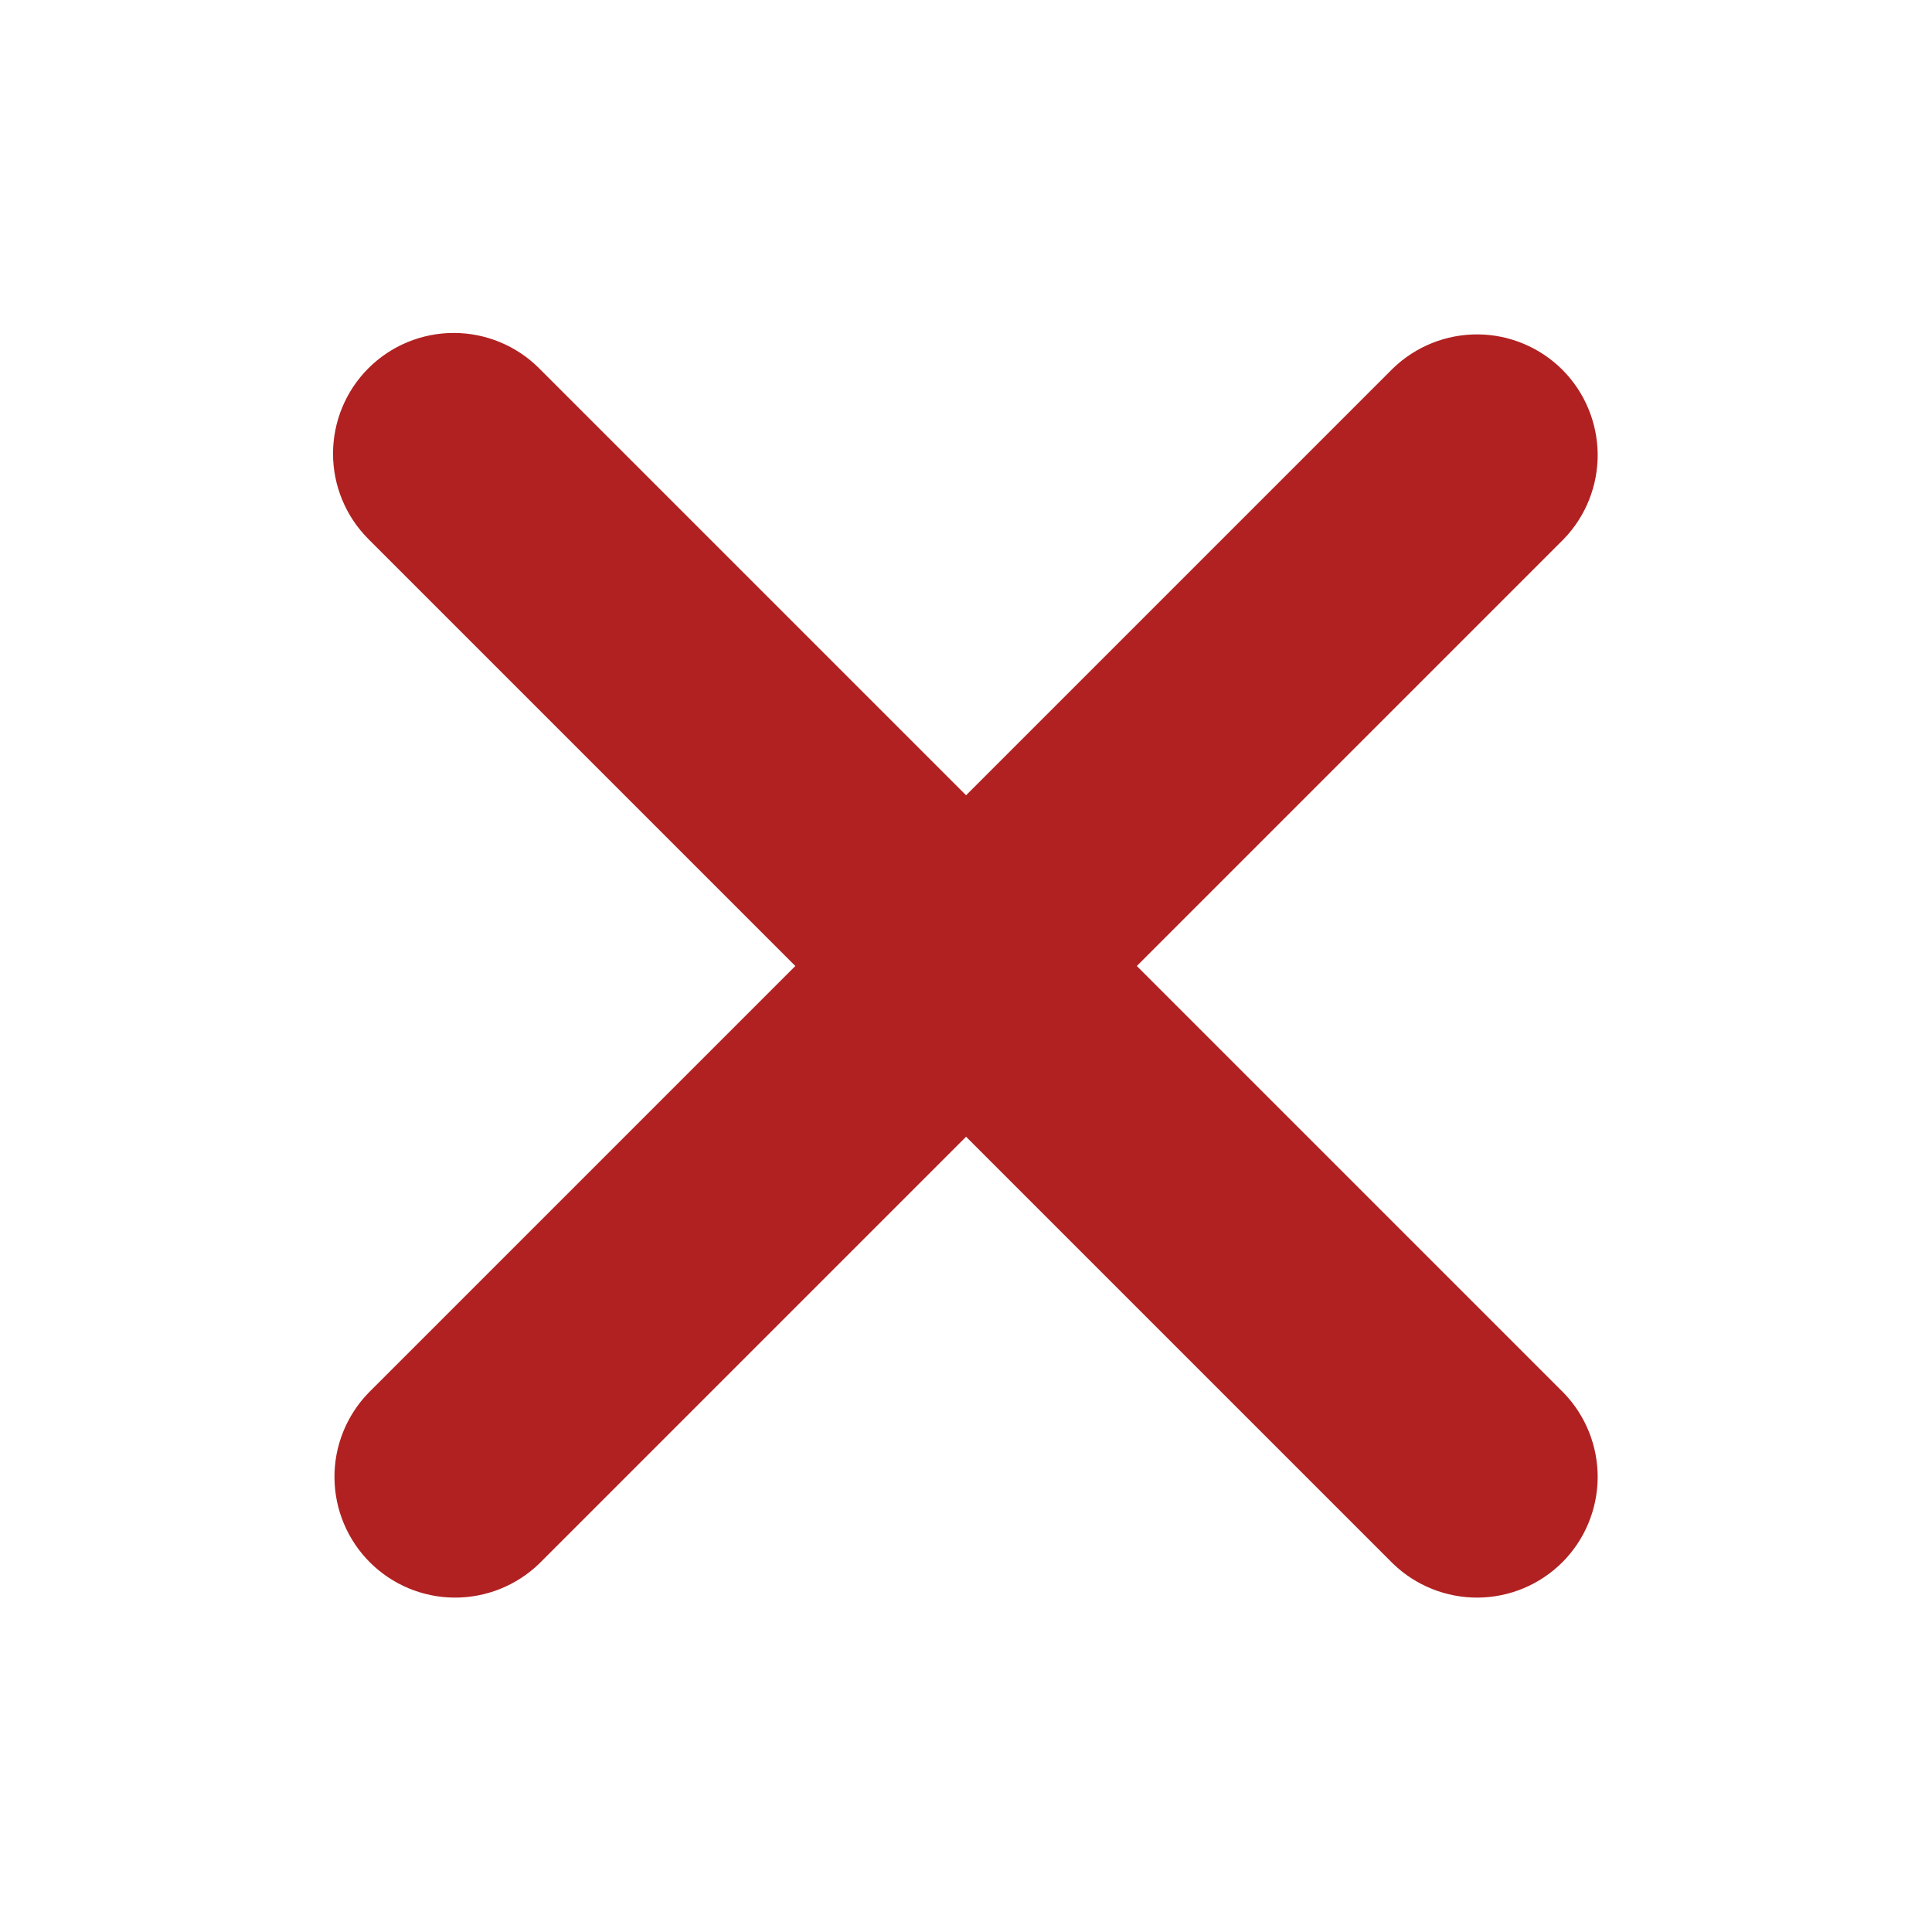 <svg width="24" height="24" viewBox="0 0 24 24" fill="none" xmlns="http://www.w3.org/2000/svg">
<path d="M4.576 4.575C4.857 4.294 5.239 4.136 5.636 4.136C6.034 4.136 6.416 4.294 6.697 4.575L12.001 9.879L17.305 4.575C17.588 4.302 17.967 4.151 18.36 4.154C18.753 4.157 19.13 4.315 19.408 4.593C19.686 4.871 19.843 5.248 19.847 5.641C19.85 6.034 19.699 6.413 19.426 6.696L14.122 12L19.426 17.304C19.699 17.587 19.85 17.966 19.847 18.359C19.843 18.752 19.686 19.129 19.408 19.407C19.13 19.685 18.753 19.843 18.36 19.846C17.967 19.849 17.588 19.698 17.305 19.425L12.001 14.121L6.697 19.425C6.414 19.698 6.035 19.849 5.642 19.846C5.248 19.843 4.872 19.685 4.594 19.407C4.316 19.129 4.158 18.752 4.155 18.359C4.151 17.966 4.303 17.587 4.576 17.304L9.88 12L4.576 6.696C4.295 6.415 4.137 6.033 4.137 5.636C4.137 5.238 4.295 4.856 4.576 4.575Z" fill="#B12121"/>
</svg>
